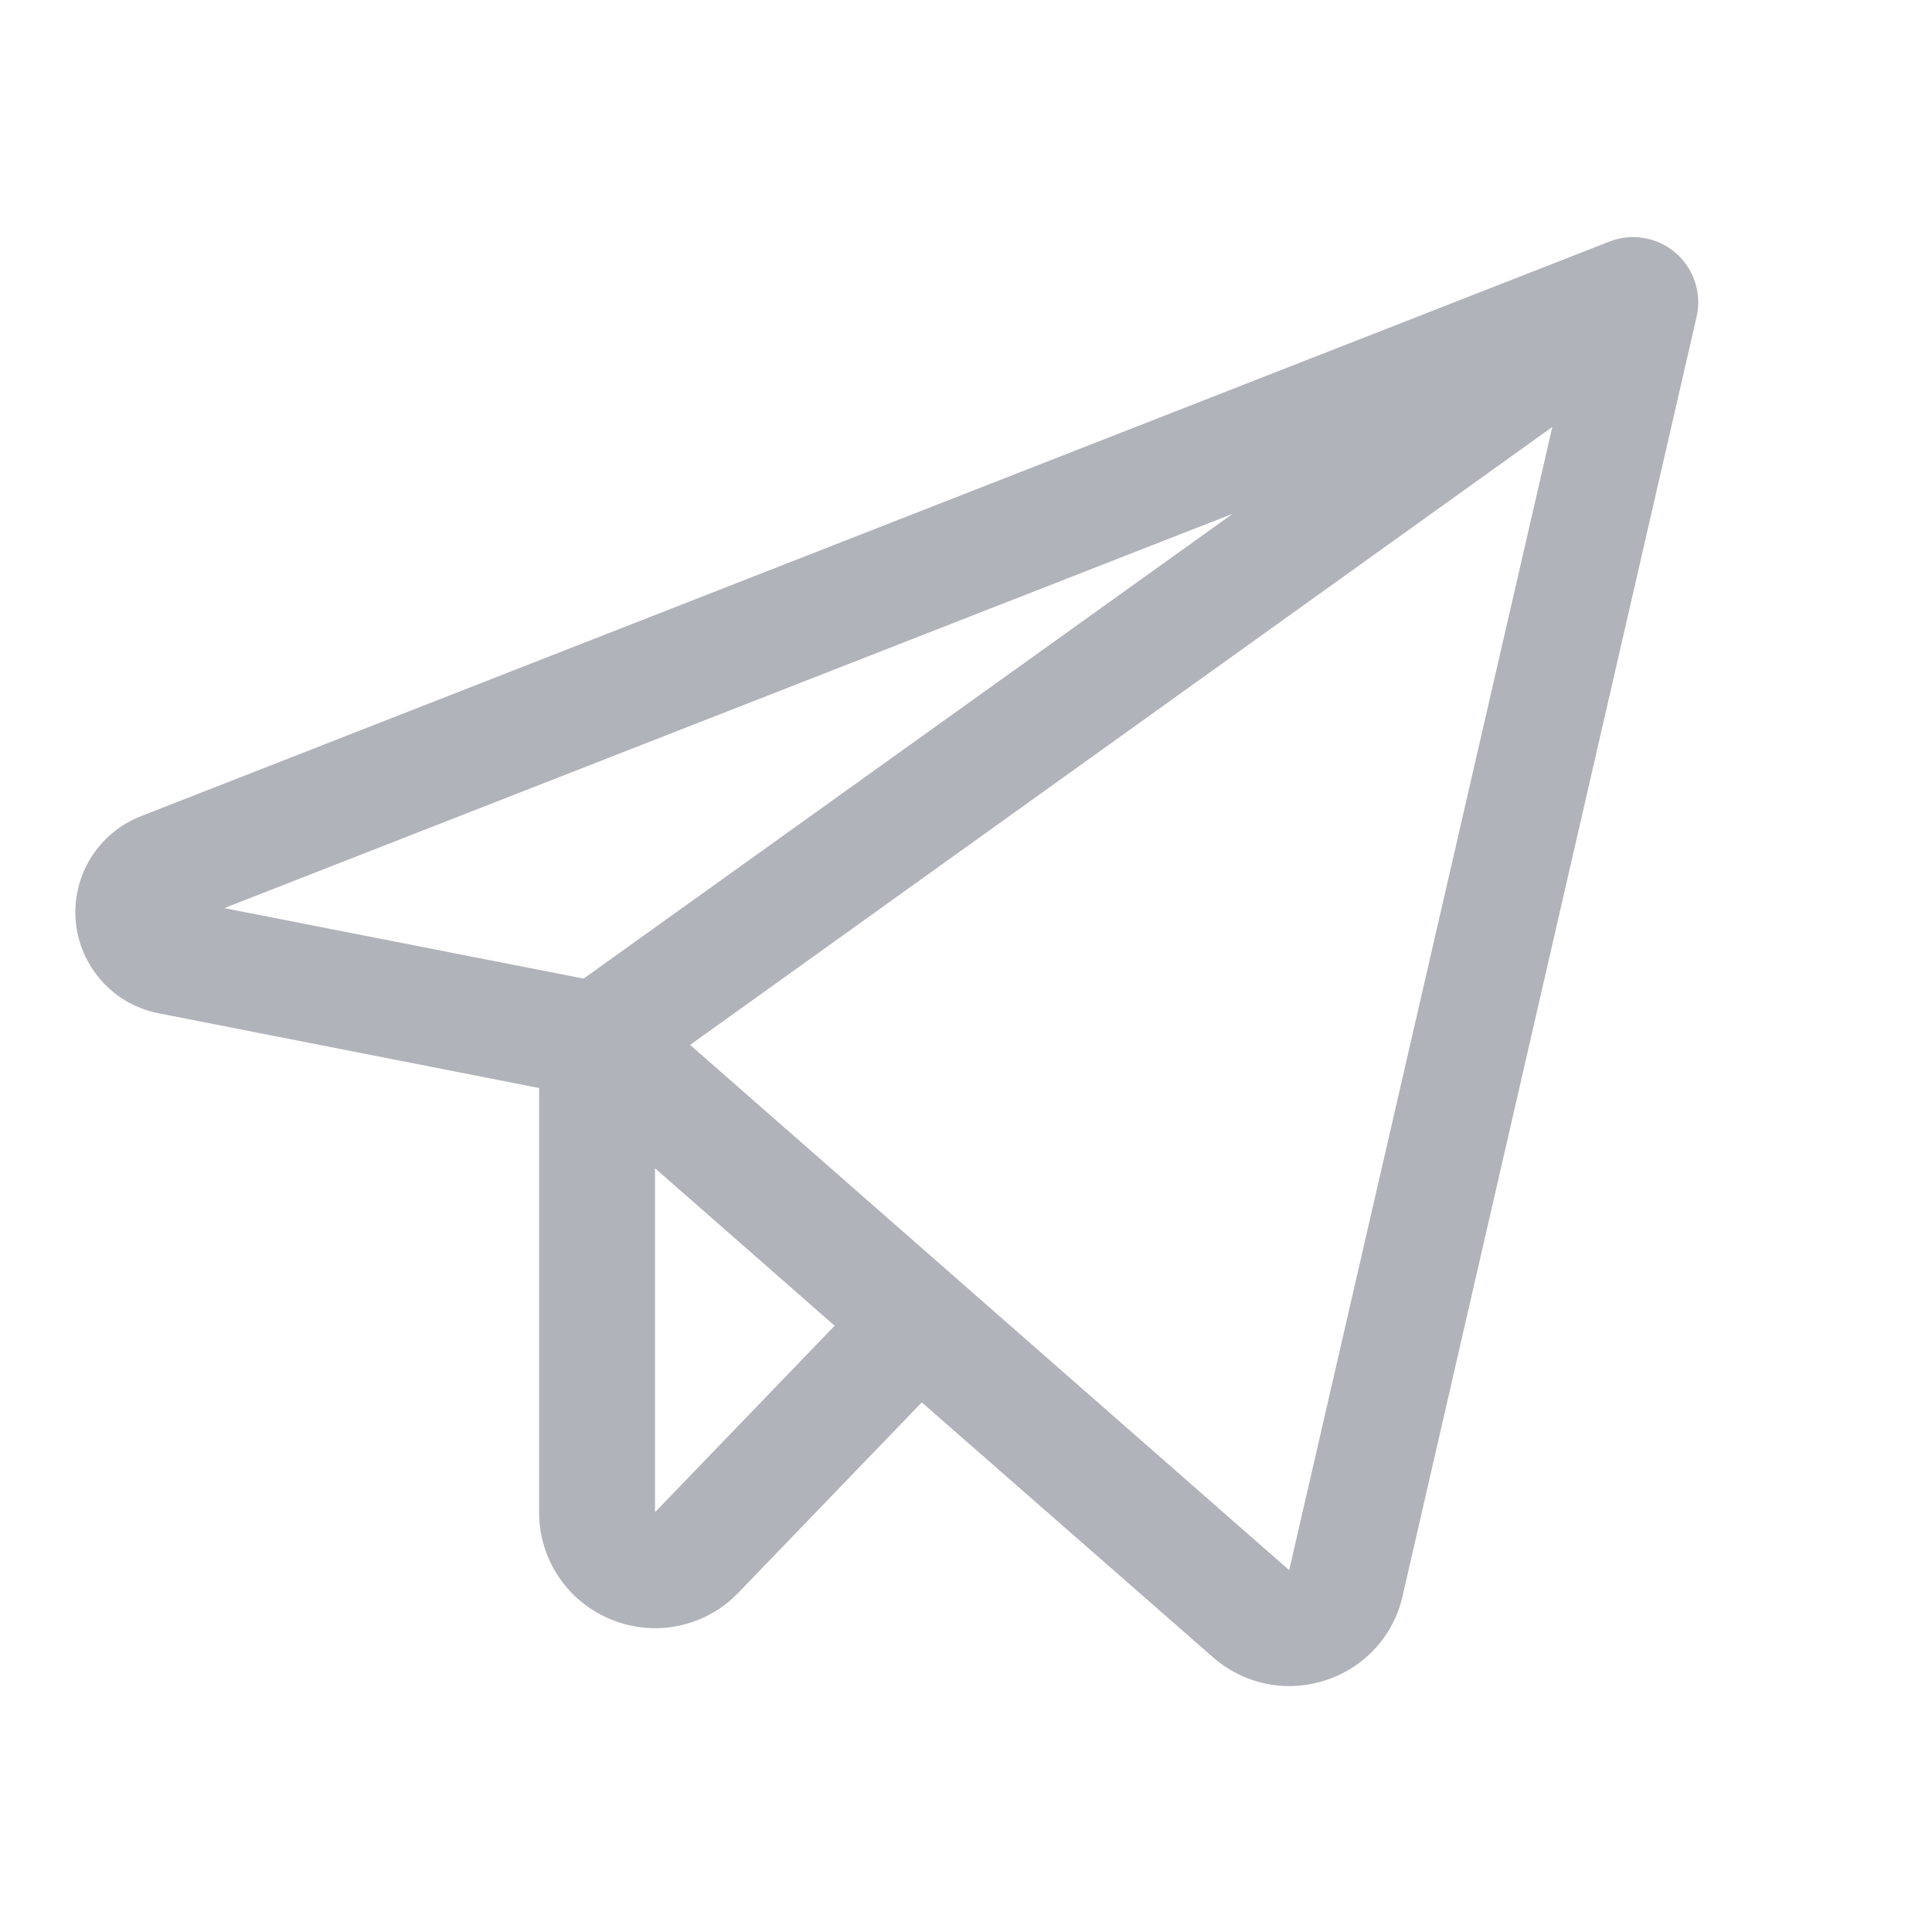 <svg width="25" height="25" viewBox="0 0 25 25" fill="none" xmlns="http://www.w3.org/2000/svg">
<g clip-path="url(#clip0_187_723)">
<path d="M21.683 3.273C21.567 3.173 21.426 3.106 21.274 3.08C21.123 3.054 20.967 3.07 20.825 3.126L1.825 10.561C1.556 10.666 1.328 10.855 1.175 11.101C1.023 11.346 0.955 11.635 0.98 11.922C1.006 12.21 1.125 12.482 1.318 12.696C1.511 12.911 1.769 13.057 2.053 13.112L6.976 14.079V19.568C6.975 19.867 7.064 20.159 7.231 20.407C7.398 20.655 7.636 20.847 7.913 20.958C8.19 21.071 8.495 21.099 8.788 21.036C9.081 20.974 9.348 20.825 9.555 20.609L11.928 18.147L15.694 21.443C15.966 21.684 16.317 21.817 16.68 21.818C16.839 21.818 16.997 21.793 17.148 21.744C17.396 21.665 17.619 21.523 17.794 21.332C17.97 21.141 18.092 20.907 18.149 20.654L21.954 4.099C21.988 3.95 21.981 3.794 21.933 3.649C21.886 3.503 21.799 3.373 21.683 3.273ZM15.951 6.648L7.552 12.663L2.902 11.751L15.951 6.648ZM8.476 19.568V15.117L10.8 17.155L8.476 19.568ZM16.682 20.318L8.93 13.521L20.087 5.525L16.682 20.318Z" fill="#B0B3B9"/>
</g>
<defs>
<clipPath id="clip0_187_723">
<rect width="24" height="24" fill="white" transform="translate(0.226 0.818)"/>
</clipPath>
</defs>
</svg>
